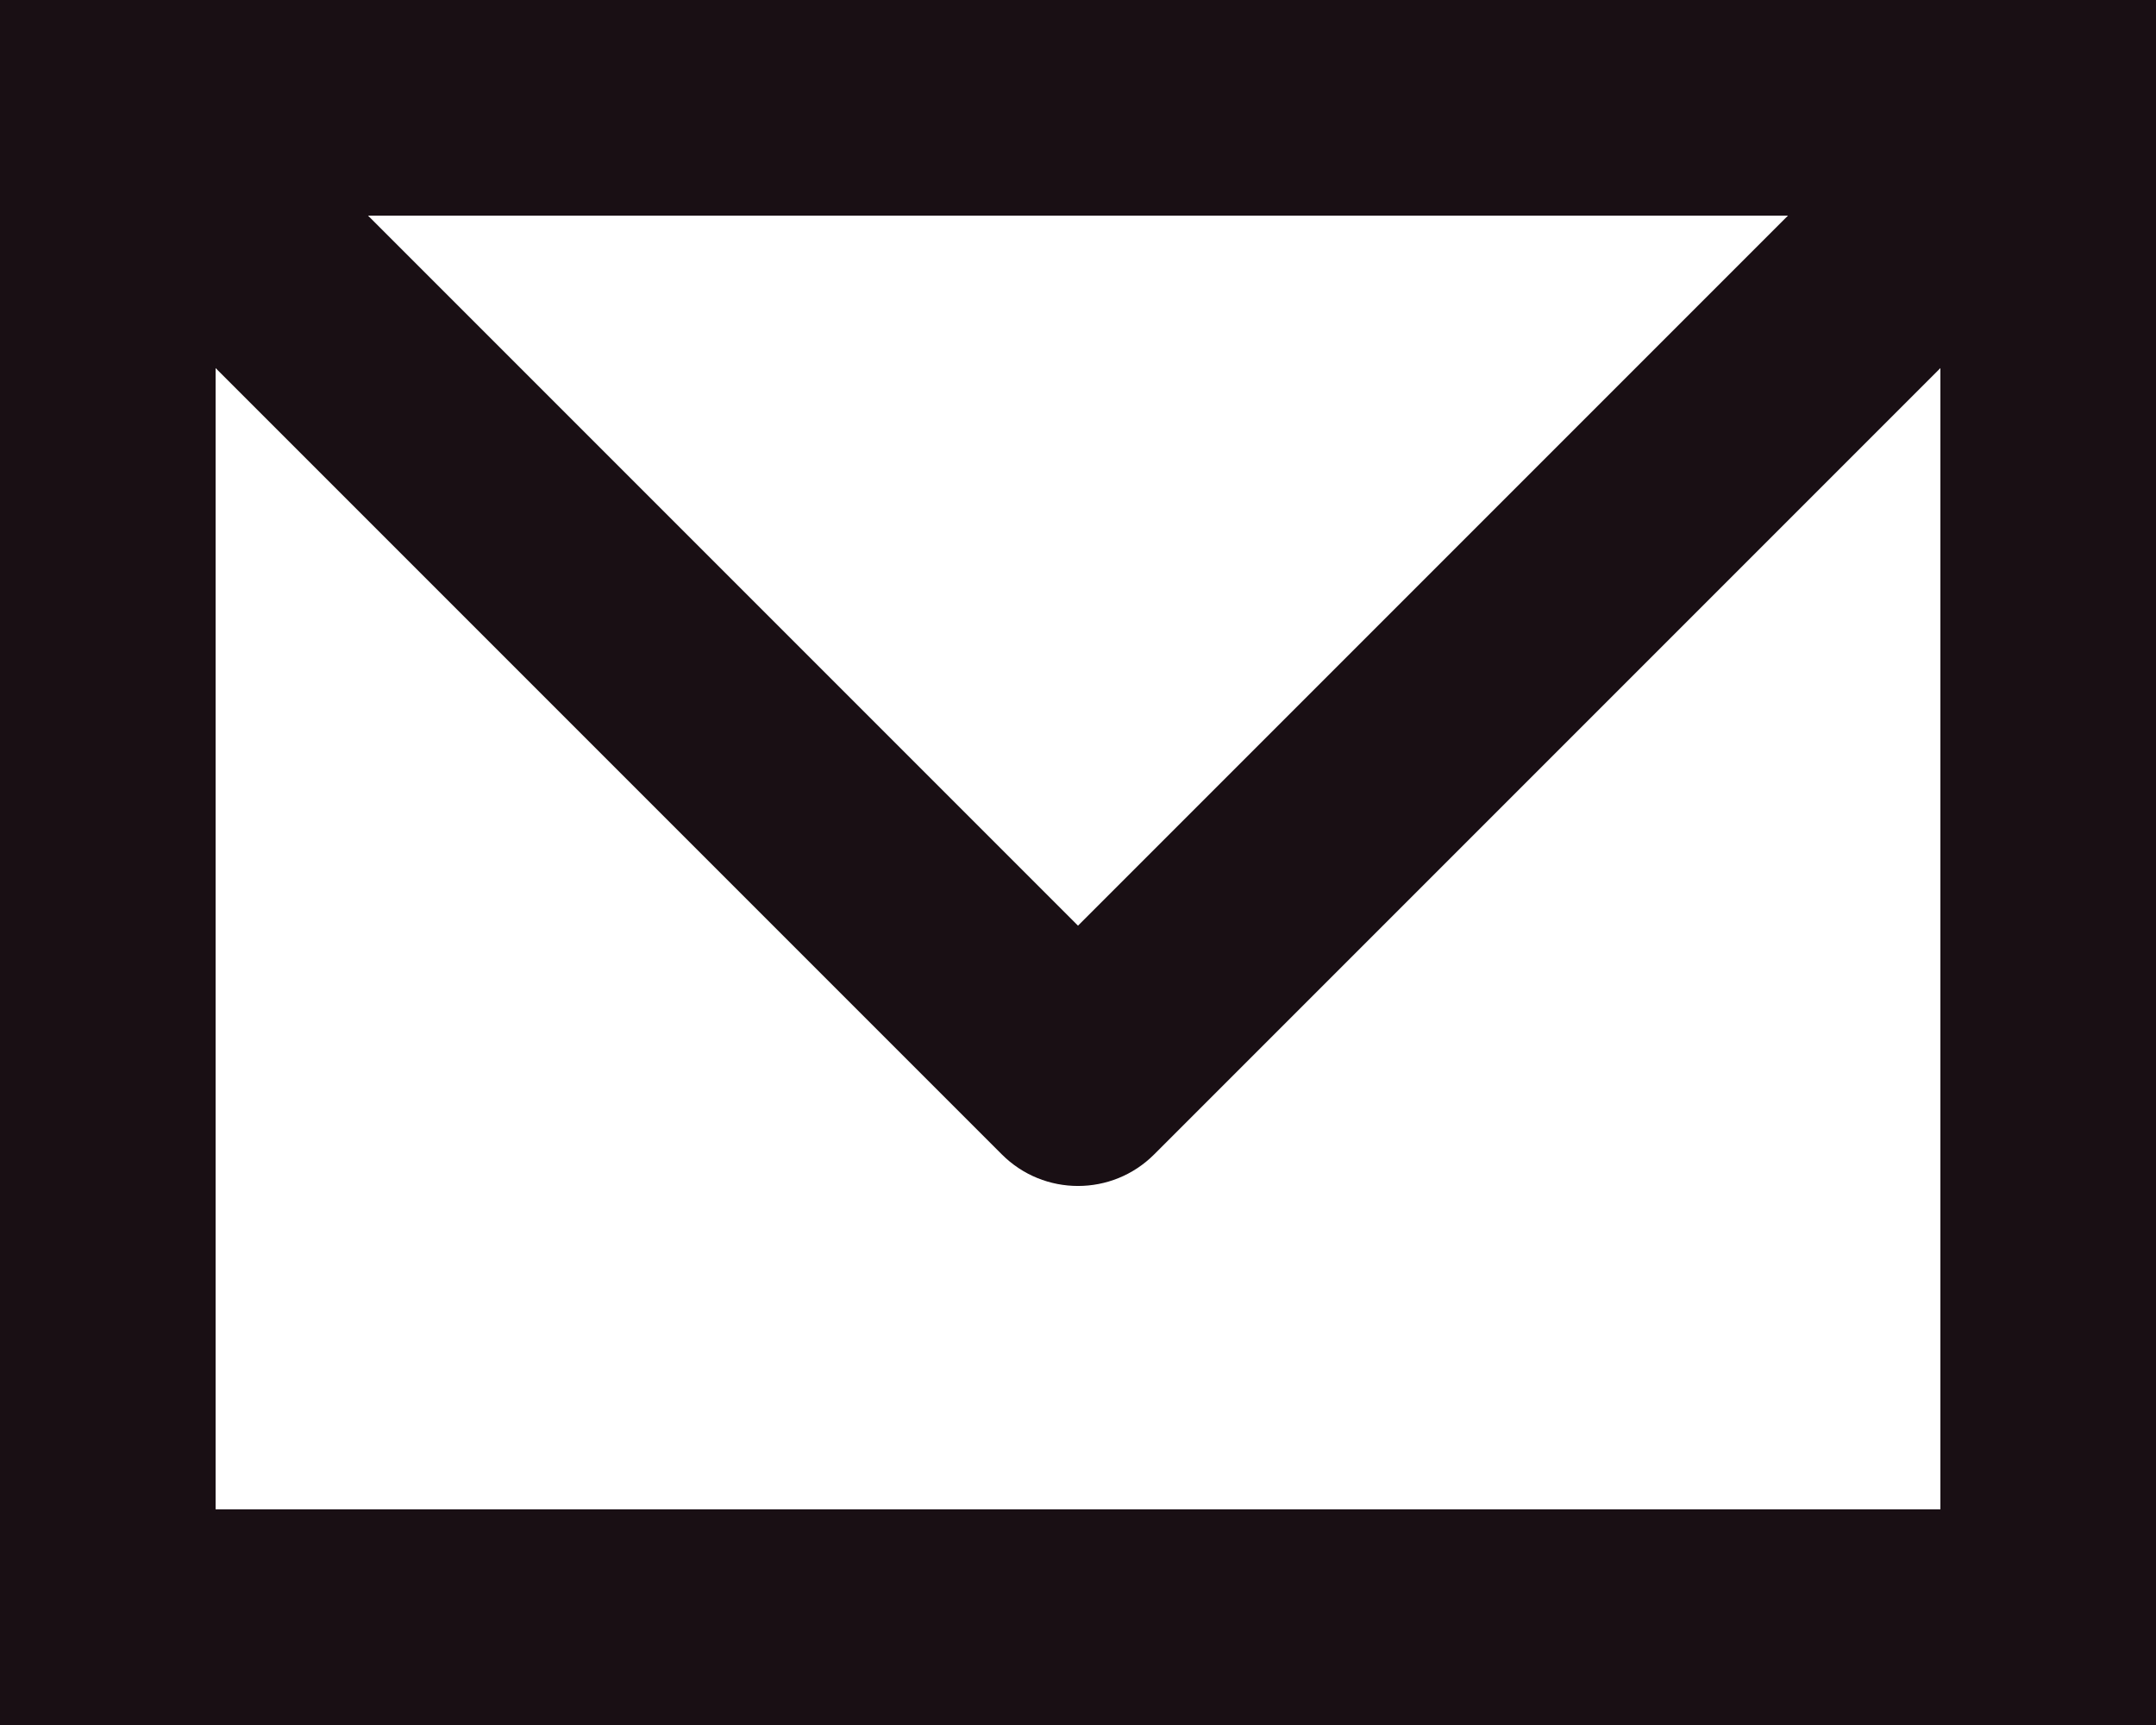 <svg width="20" height="16" viewBox="0 0 20 16" fill="none" xmlns="http://www.w3.org/2000/svg">
<path fill-rule="evenodd" clip-rule="evenodd" d="M0 1V0H1C1 0 1 0 1 0H19C19 0 19 0 19 0H20V0.999C20 1 20 1 20 1.001V16H0V1C0 1 0 1 0 1ZM2 3.414V14H18V3.414L10.707 10.707C10.317 11.098 9.683 11.098 9.293 10.707L2 3.414ZM16.586 2H3.414L10 8.586L16.586 2Z" fill="#190F14"/>
</svg>
